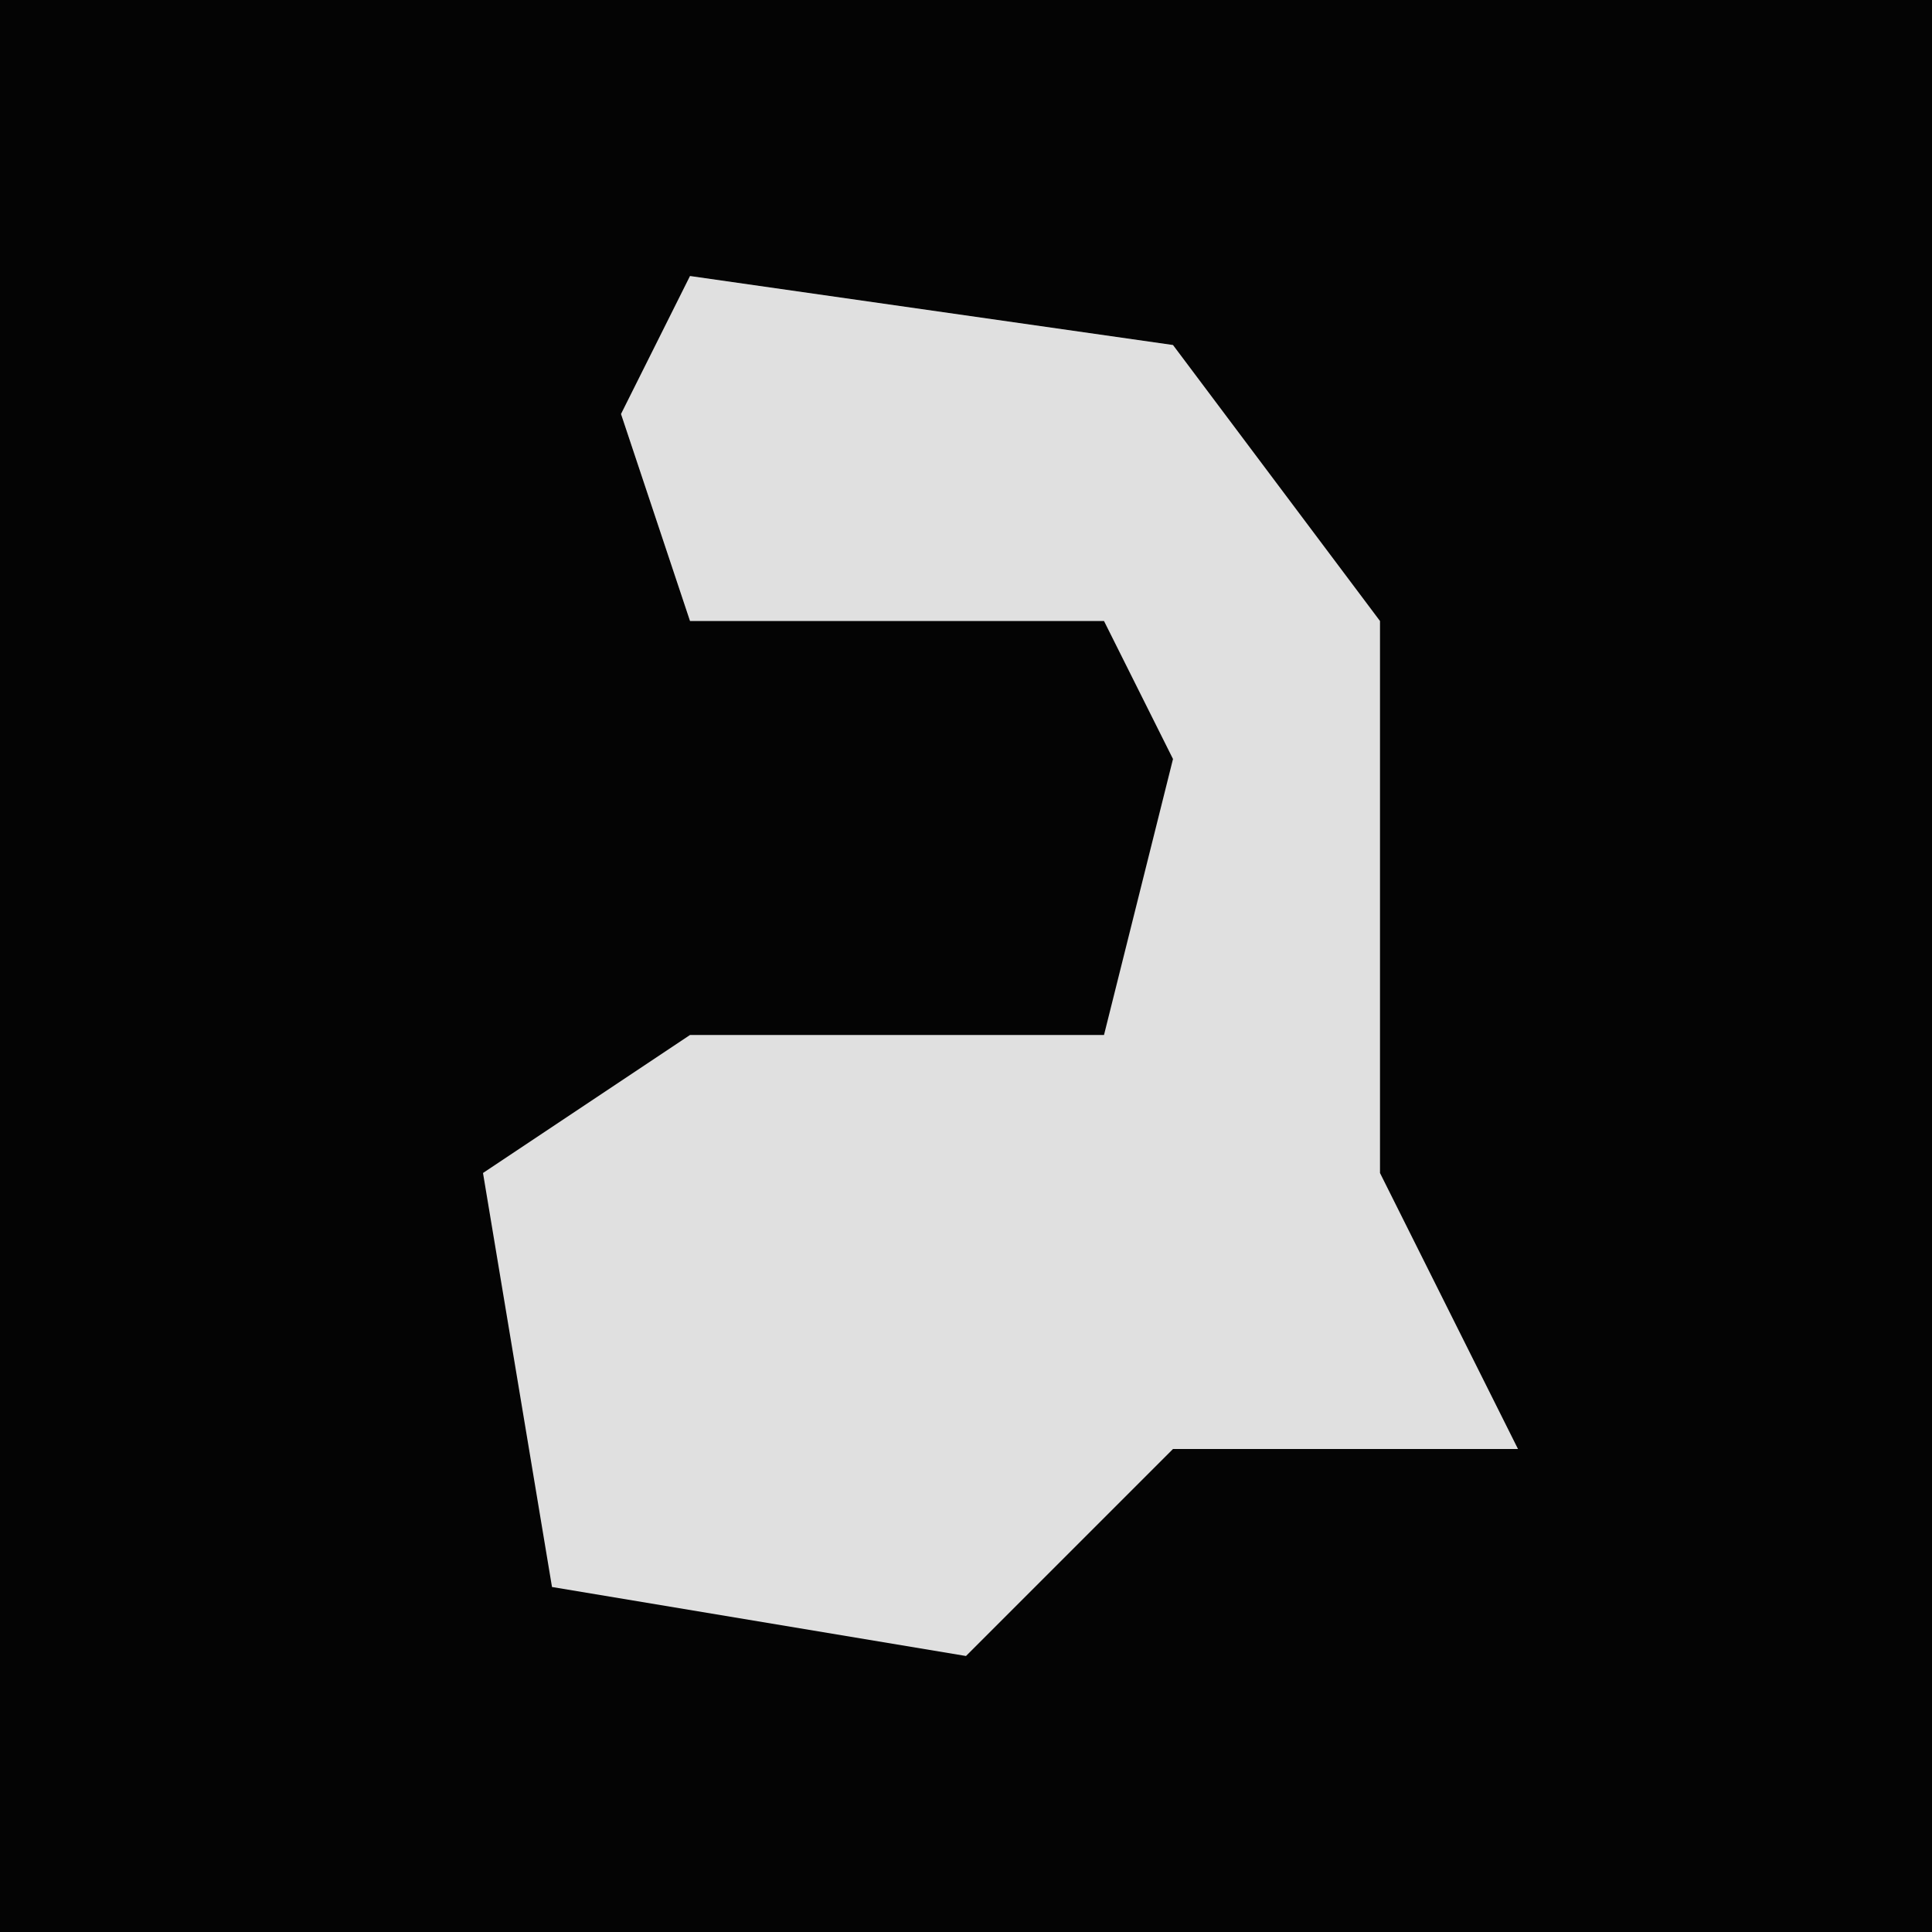 <?xml version="1.0" encoding="UTF-8"?>
<svg version="1.1" xmlns="http://www.w3.org/2000/svg" width="28" height="28">
<path d="M0,0 L28,0 L28,28 L0,28 Z " fill="#040404" transform="translate(0,0)"/>
<path d="M0,0 L7,1 L10,5 L10,13 L12,17 L7,17 L4,20 L-2,19 L-3,13 L0,11 L6,11 L7,7 L6,5 L0,5 L-1,2 Z " fill="#E0E0E0" transform="translate(10,4)"/>
</svg>
